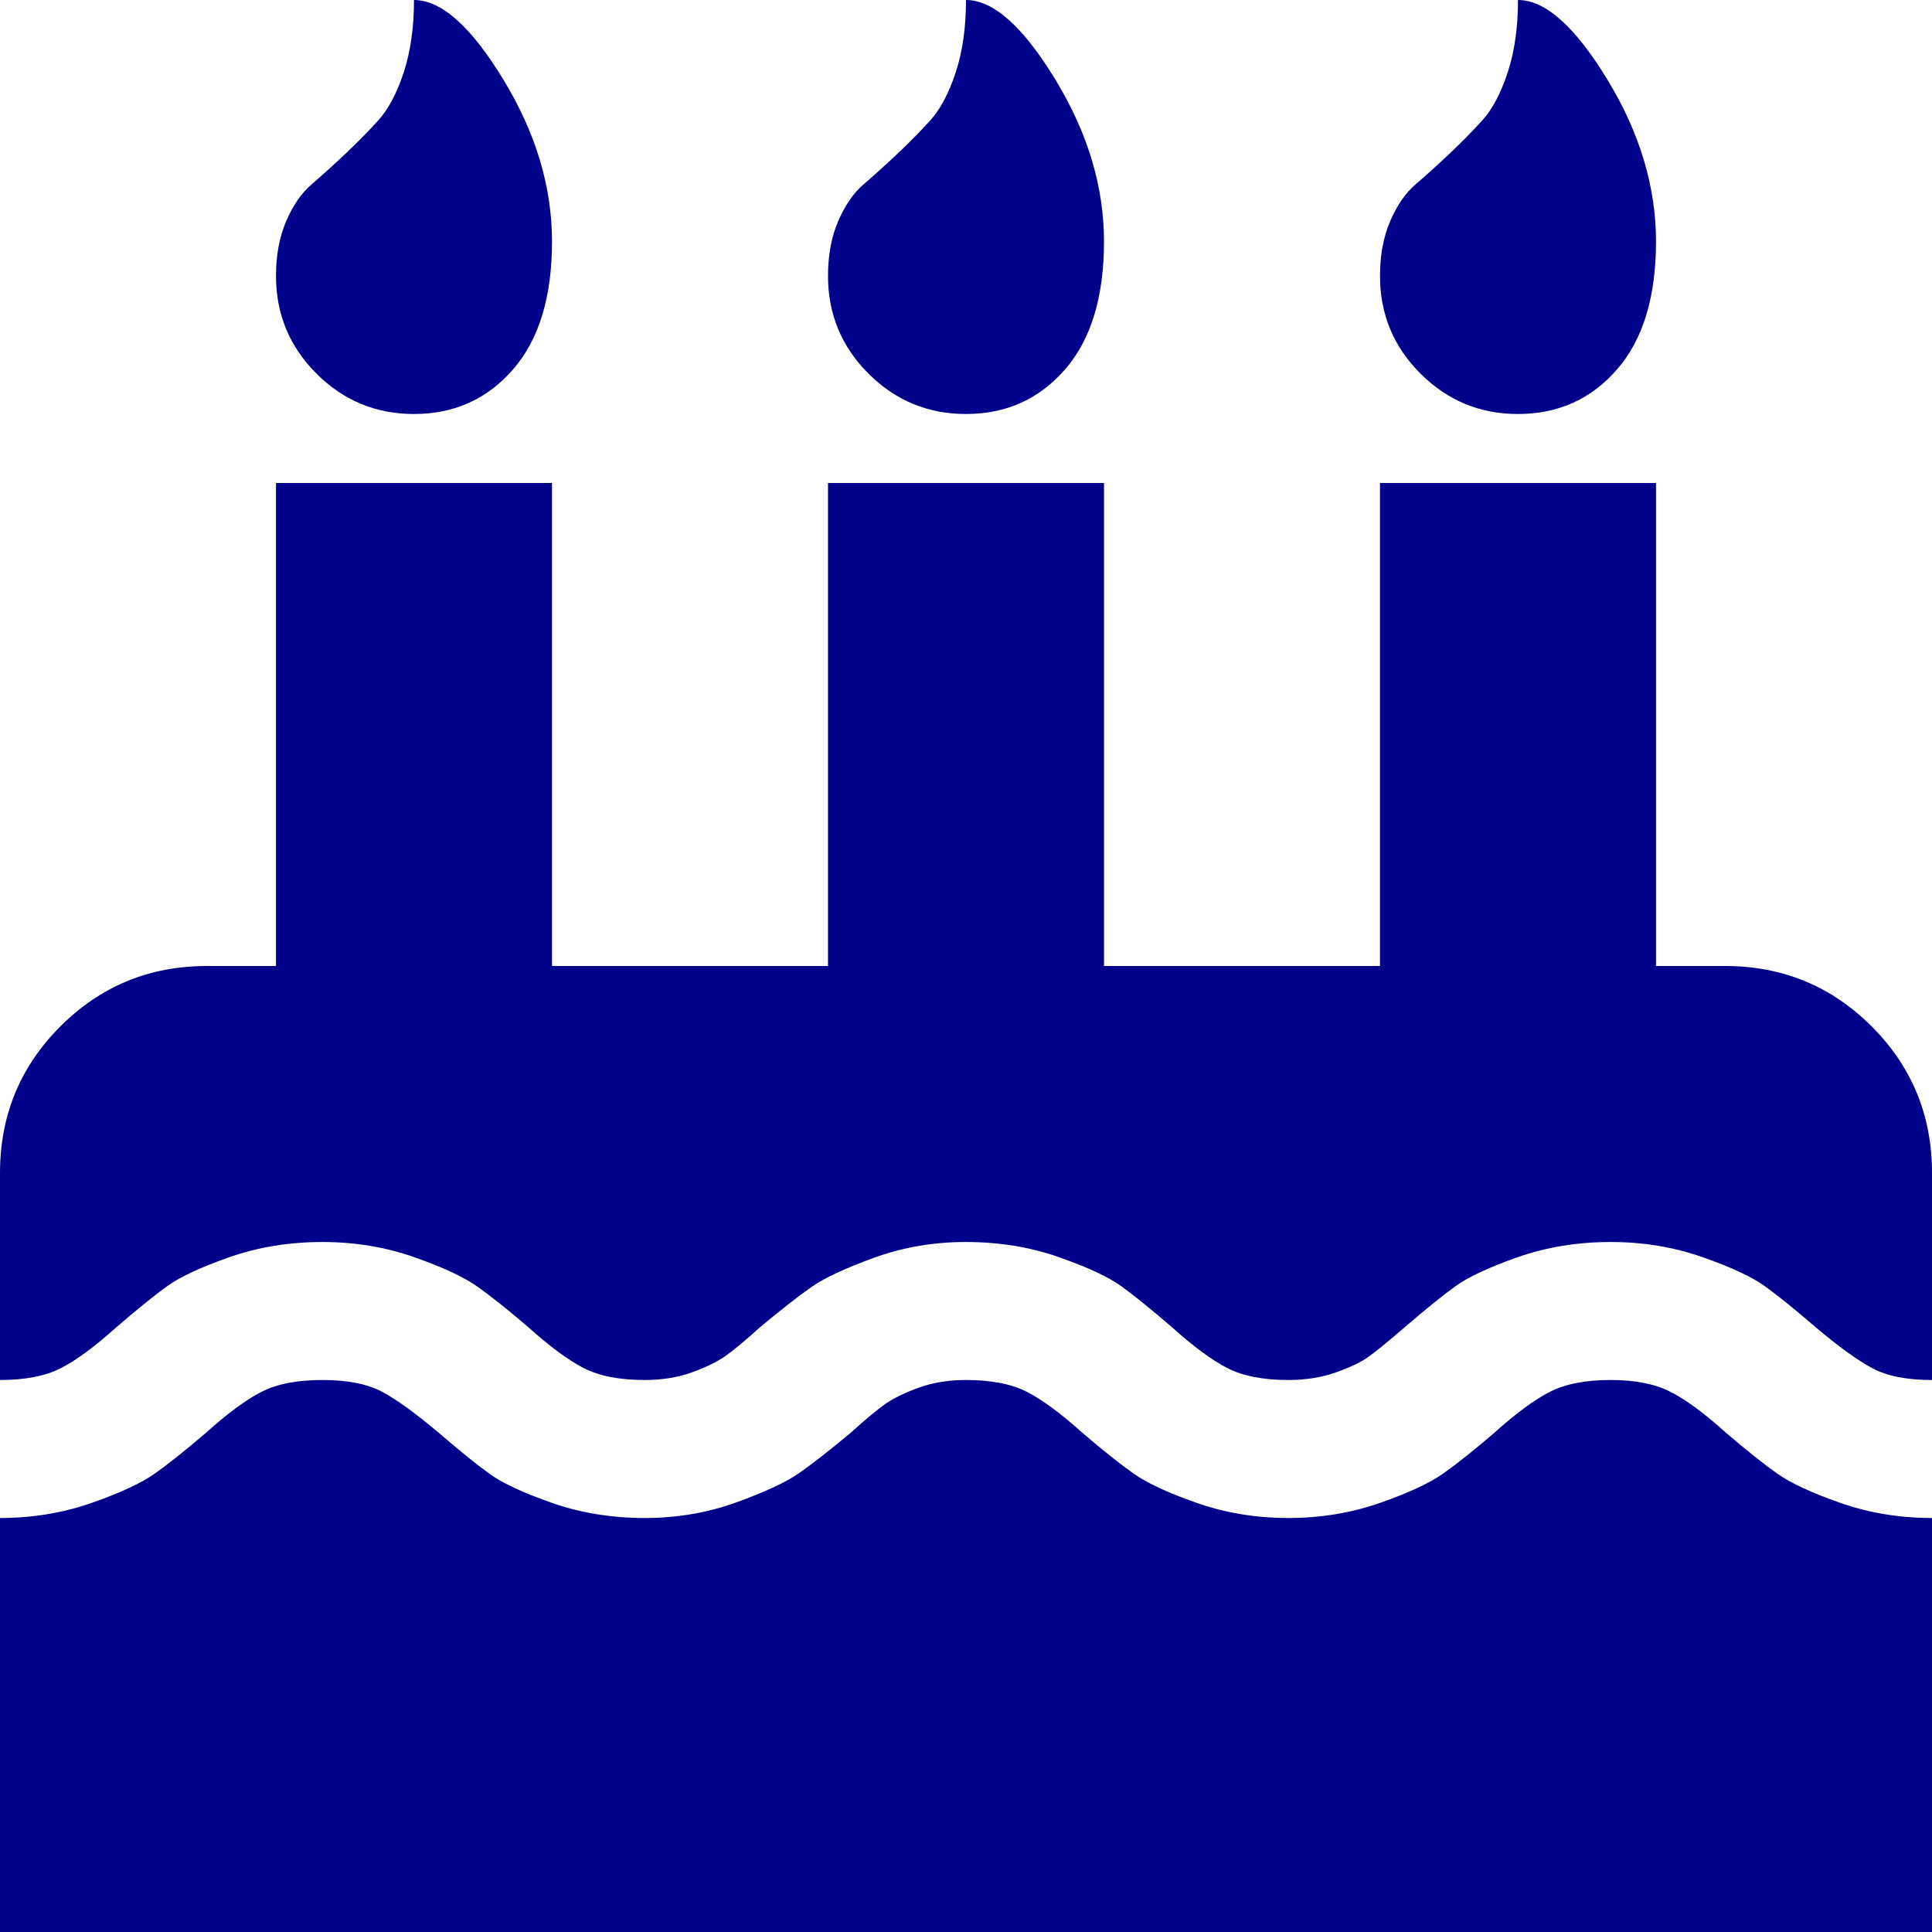 <svg width="1792" height="1792" viewBox="0 0 1792 1792" xmlns="http://www.w3.org/2000/svg"><path d="M1792 1408v384h-1792v-384q45 0 85-14t59-27.5 47-37.5q30-27 51.5-38t56.5-11 55.5 11 52.5 38q29 25 47 38t58 27 86 14q45 0 85-14.5t58-27 48-37.5q21-19 32.5-27t31-15 43.5-7q35 0 56.5 11t51.5 38q28 24 47 37.5t59 27.5 85 14 85-14 59-27.5 47-37.5q30-27 51.5-38t56.5-11q34 0 55.5 11t51.5 38q28 24 47 37.5t59 27.5 85 14zm0-320v192q-35 0-55.5-11t-52.5-38q-29-25-47-38t-58-27-85-14q-46 0-86 14t-58 27-47 38q-22 19-33 27t-31 15-44 7q-35 0-56.5-11t-51.5-38q-29-25-47-38t-58-27-86-14q-45 0-85 14.5t-58 27-48 37.5q-21 19-32.5 27t-31 15-43.5 7q-35 0-56.5-11t-51.5-38q-28-24-47-37.5t-59-27.5-85-14q-46 0-86 14t-58 27-47 38q-30 27-51.5 38t-56.5 11v-192q0-80 56-136t136-56h64v-448h256v448h256v-448h256v448h256v-448h256v448h64q80 0 136 56t56 136zm-1280-864q0 77-36 118.5t-92 41.5q-53 0-90.5-37.5t-37.5-90.5q0-29 9.5-51t23.5-34 31-28 31-31.5 23.5-44.5 9.5-67q38 0 83 74t45 150zm512 0q0 77-36 118.5t-92 41.5q-53 0-90.5-37.5t-37.5-90.5q0-29 9.5-51t23.5-34 31-28 31-31.5 23.5-44.5 9.5-67q38 0 83 74t45 150zm512 0q0 77-36 118.5t-92 41.5q-53 0-90.5-37.5t-37.5-90.5q0-29 9.5-51t23.5-34 31-28 31-31.5 23.5-44.5 9.5-67q38 0 83 74t45 150z" fill="#00008b"/></svg>